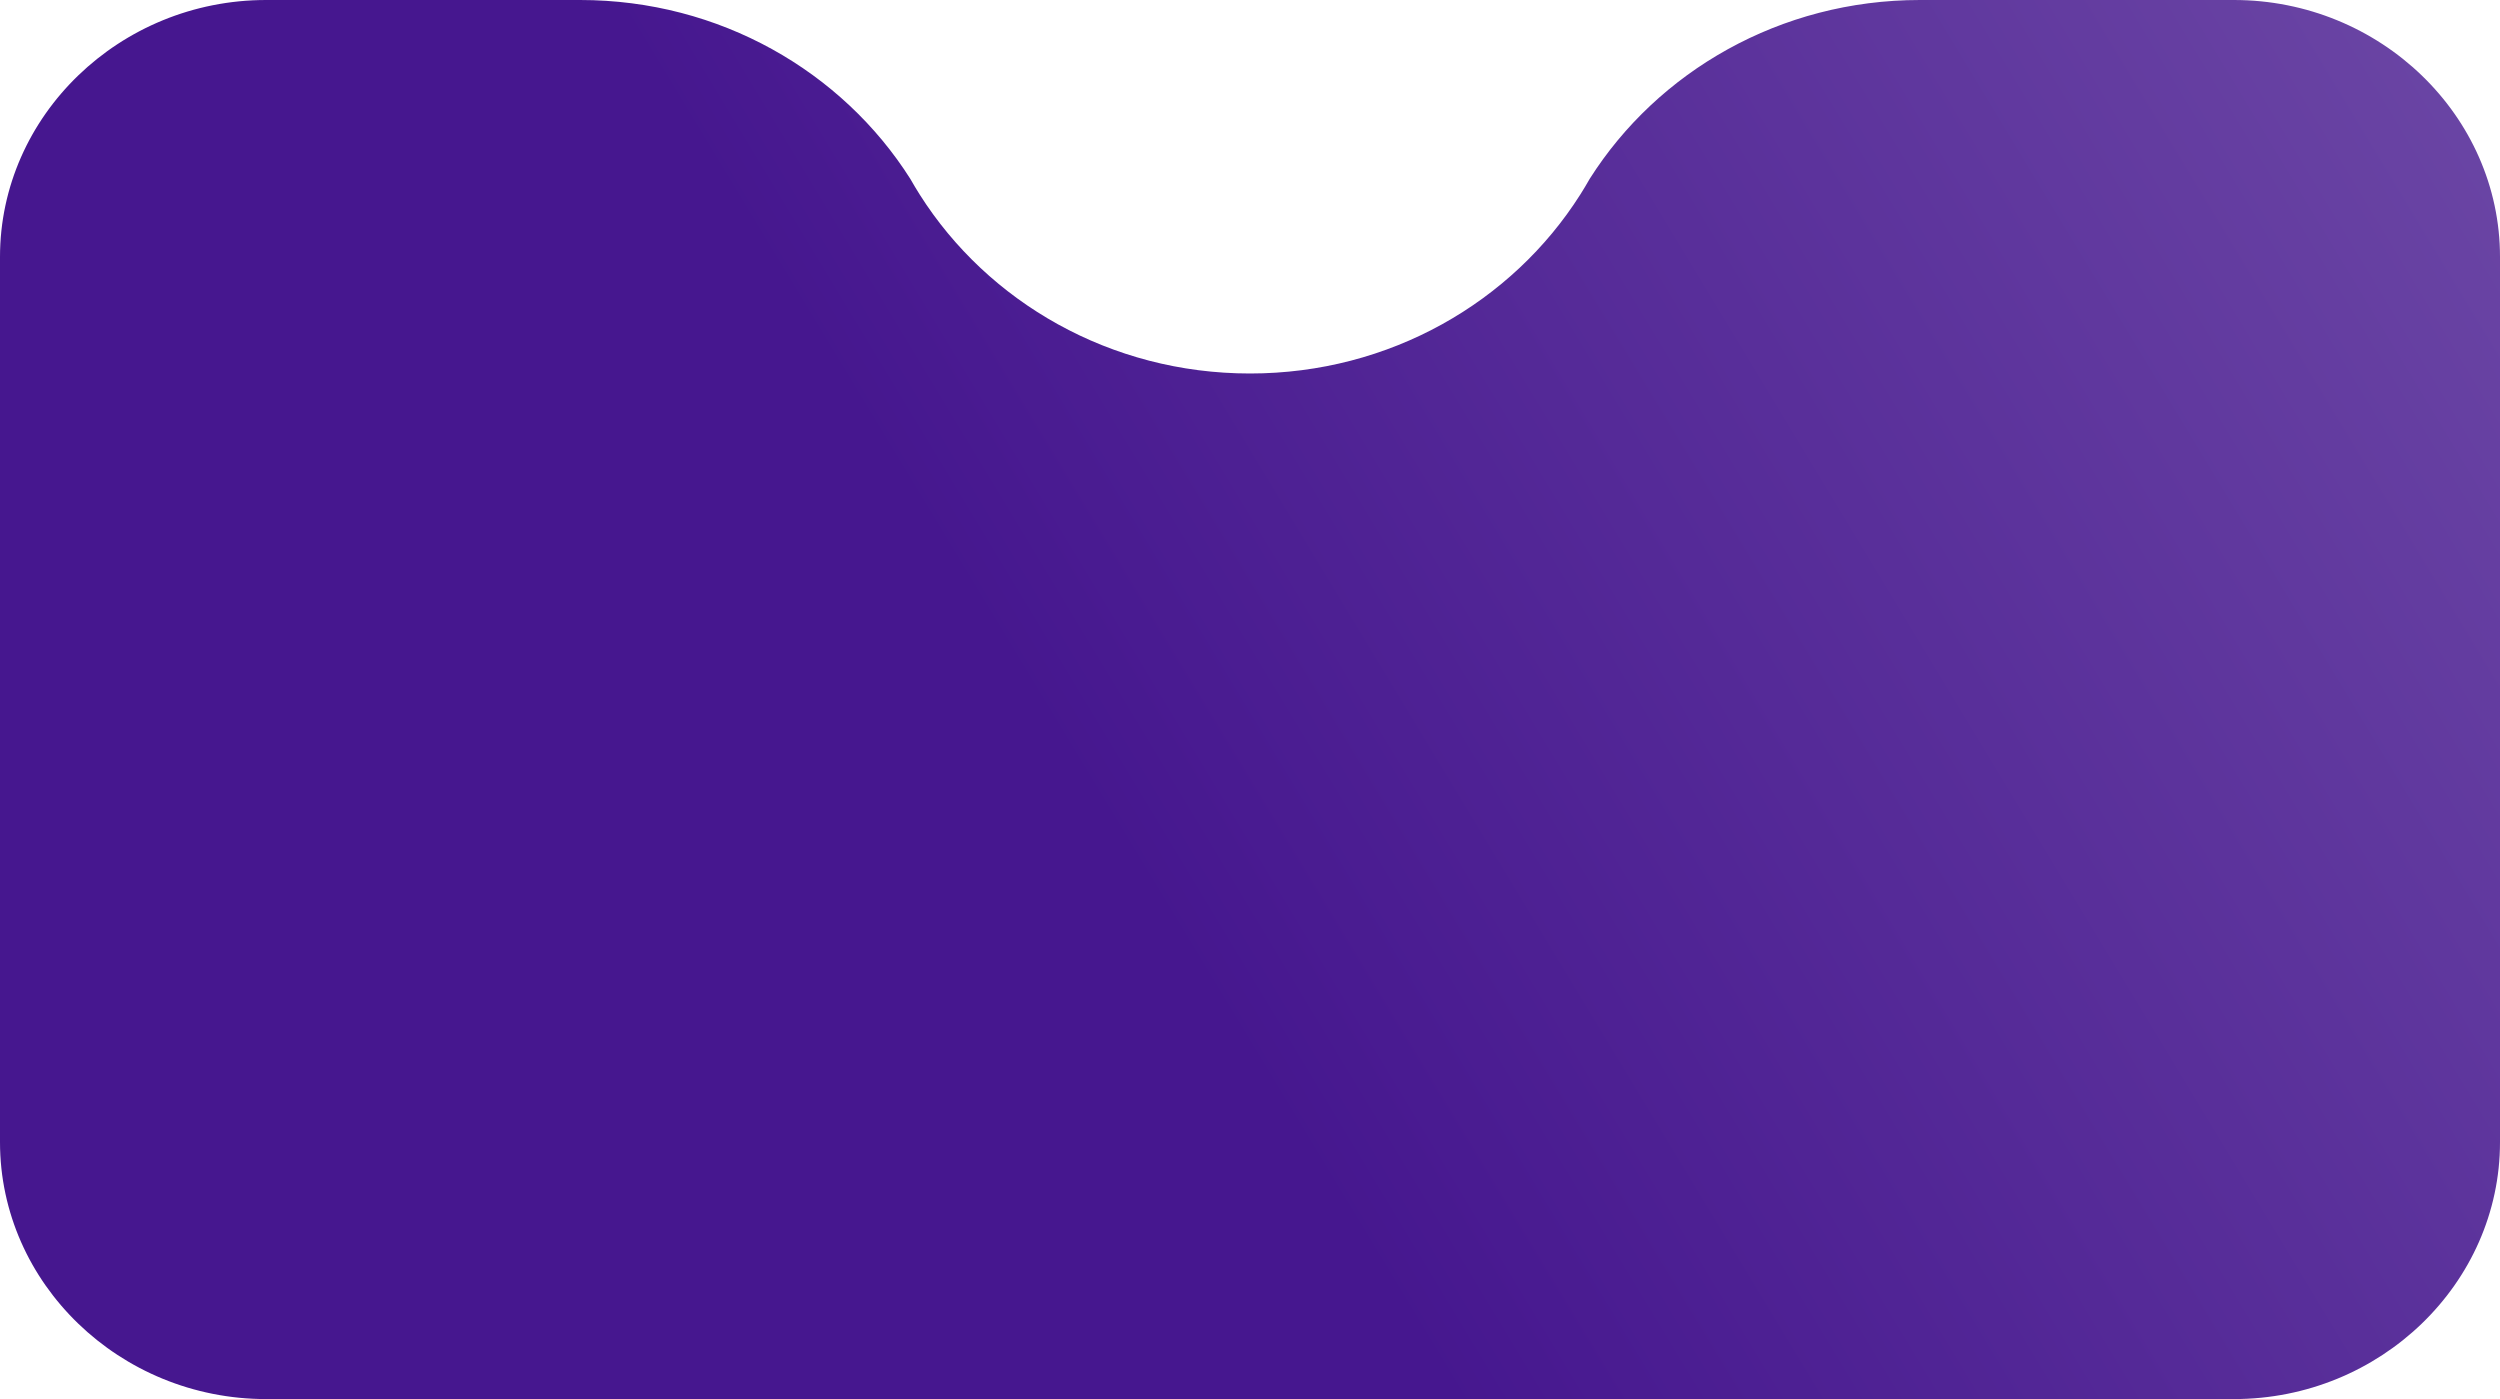 <svg width="327" height="183" viewBox="0 0 327 183" fill="none" xmlns="http://www.w3.org/2000/svg">
<path fill-rule="evenodd" clip-rule="evenodd" d="M206.689 25.467C197.797 39.494 181.781 48.854 163.5 48.854C145.219 48.854 129.203 39.495 120.311 25.468C119.879 24.785 119.463 24.091 119.064 23.387C110.172 9.36 94.155 0 75.874 0H34.819C15.669 0 0 15.128 0 33.618V149.382C0 167.872 15.669 183 34.819 183H292.181C311.331 183 327 167.872 327 149.382V33.618C327 15.128 311.331 0 292.181 0H251.126C232.846 0 216.829 9.359 207.937 23.386C207.538 24.09 207.122 24.784 206.69 25.467H206.689Z" fill="url(#paint0_linear_120_152)"/>
<defs>
<linearGradient id="paint0_linear_120_152" x1="1.49725e-05" y1="170.309" x2="436.309" y2="-93.261" gradientUnits="userSpaceOnUse">
<stop offset="0.305" stop-color="#46178F"/>
<stop offset="1" stop-color="#8567B4"/>
</linearGradient>
</defs>
</svg>
